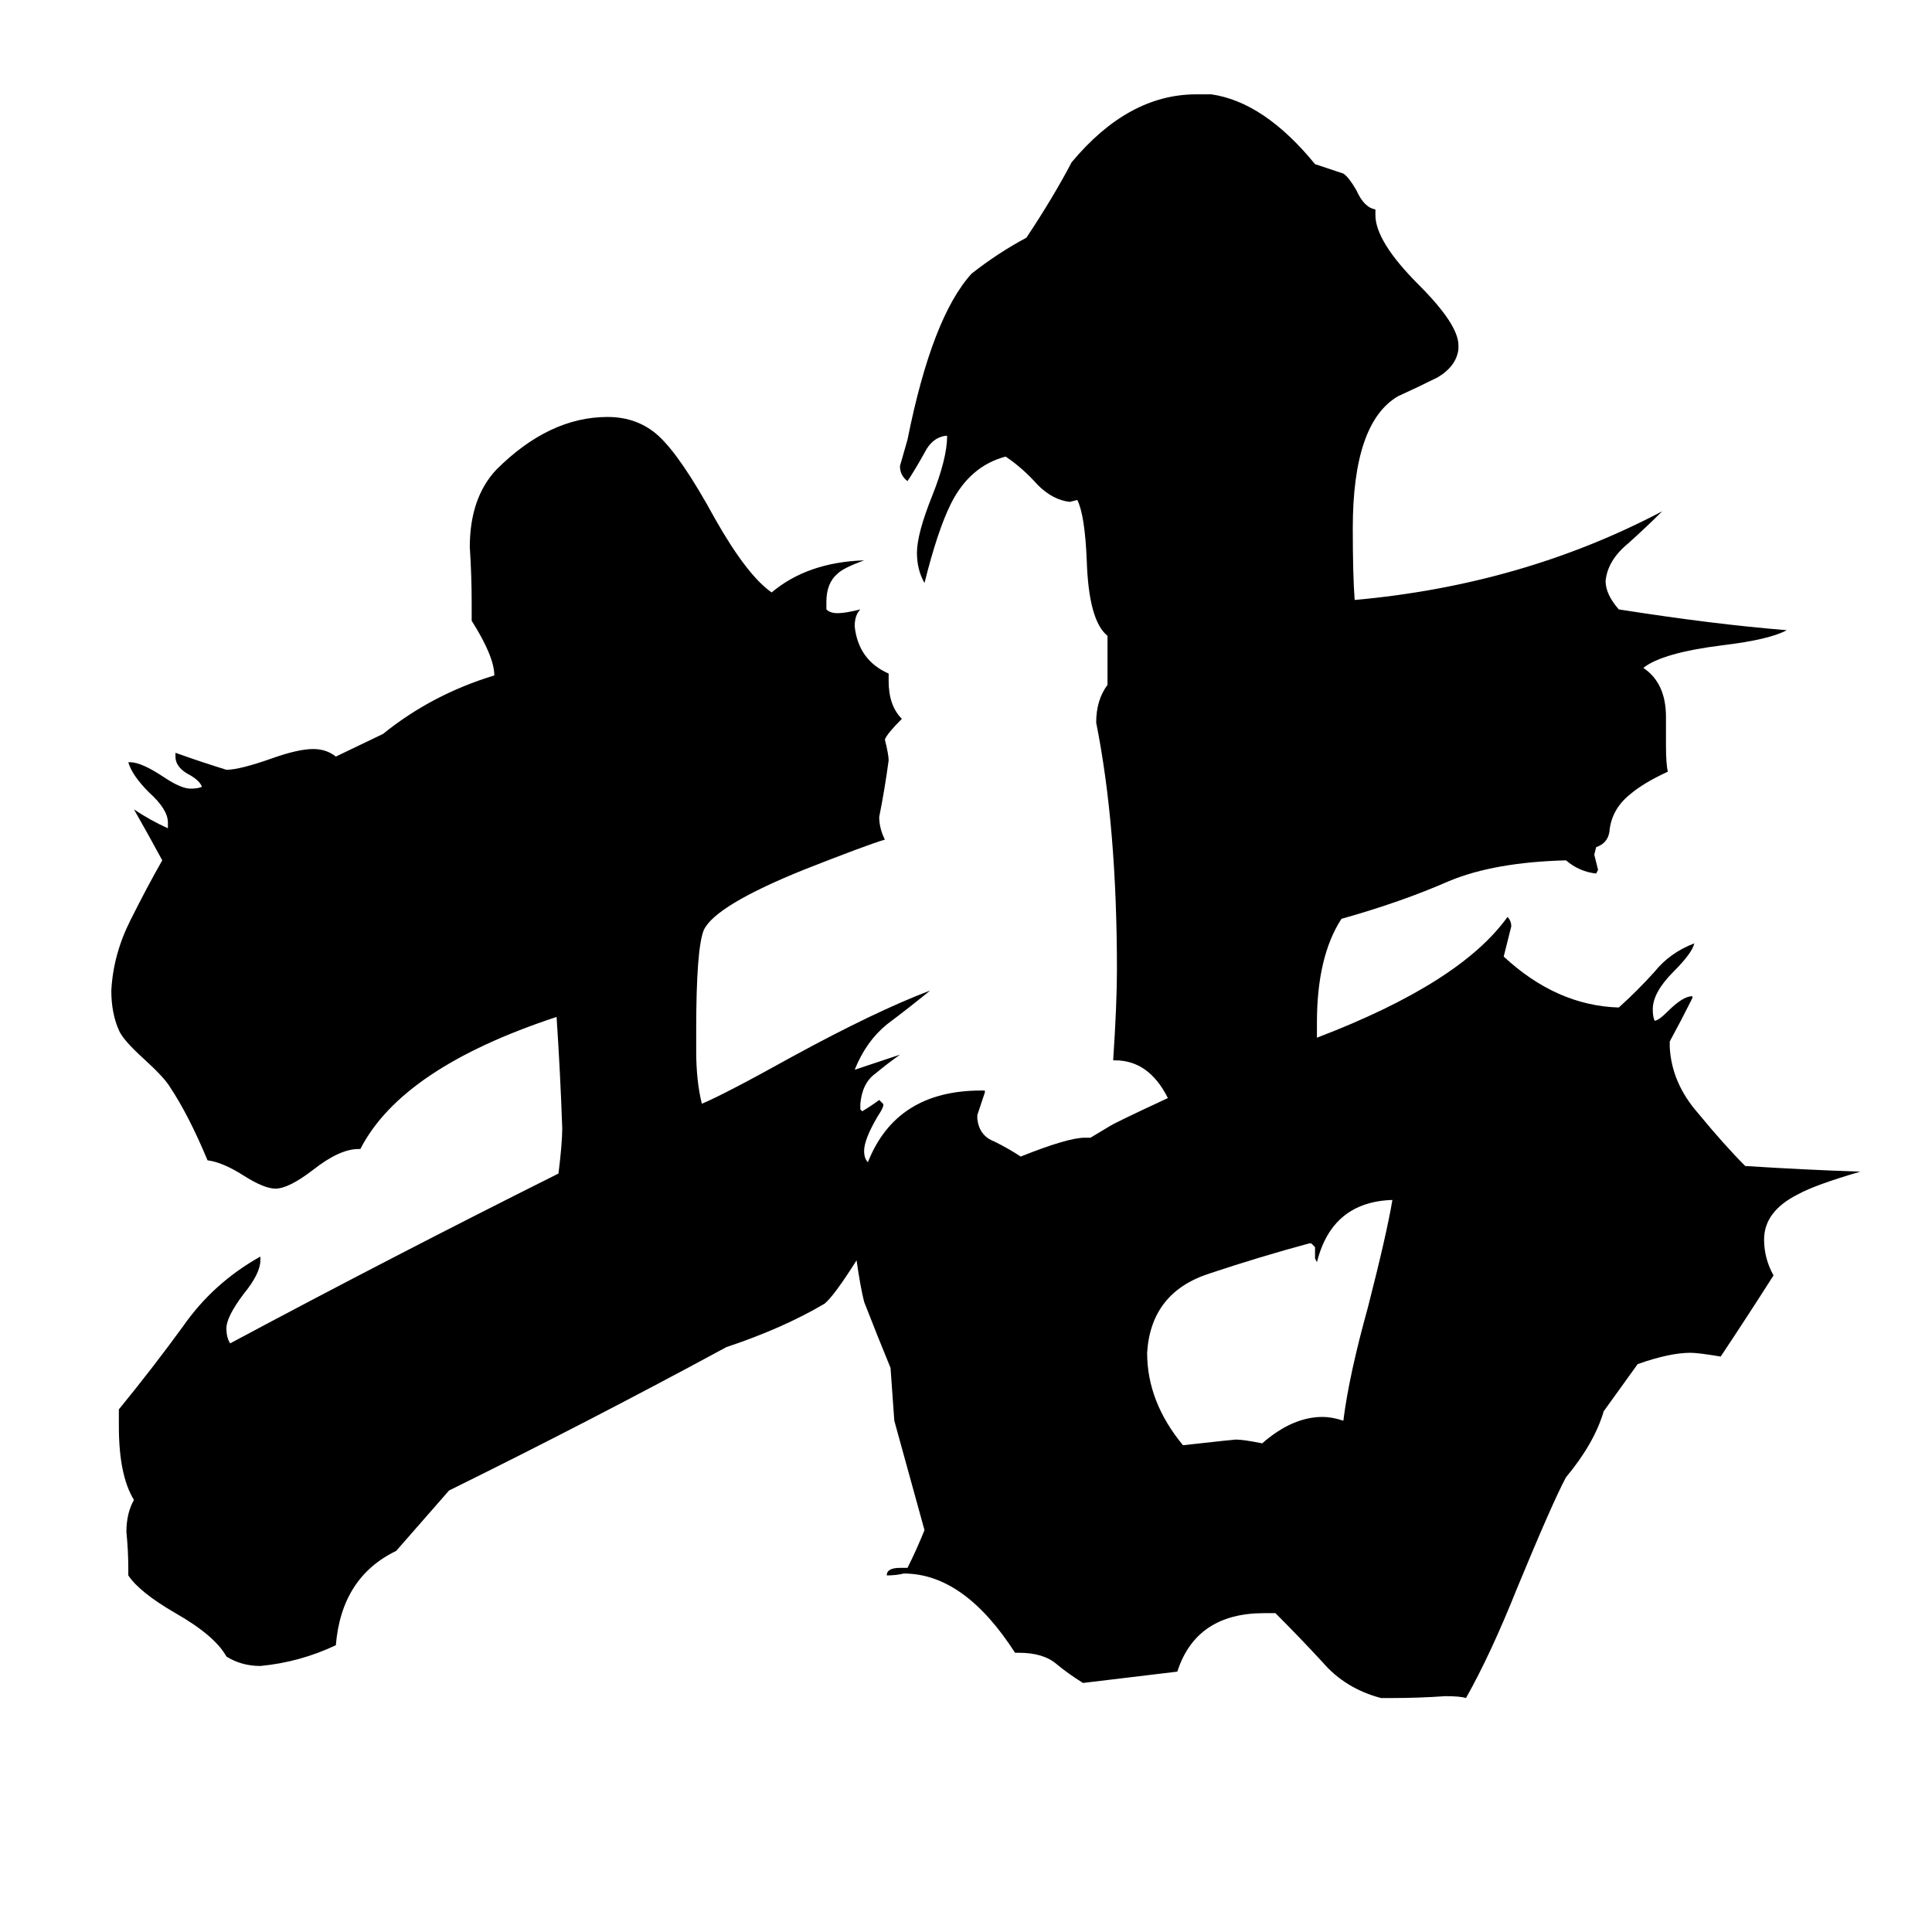 <svg xmlns="http://www.w3.org/2000/svg" viewBox="0 -800 1024 1024">
	<path fill="#000000" d="M738 -164Q706 -163 698 -131L697 -133Q697 -136 697 -139L695 -141H694Q668 -134 641 -125Q610 -115 608 -83Q608 -57 627 -34Q654 -37 655 -37Q659 -37 669 -35Q685 -49 701 -49Q706 -49 712 -47Q715 -71 725 -107Q735 -146 738 -164ZM460 -184Q475 -222 520 -222H522V-221Q520 -215 518 -209V-207Q519 -198 527 -195Q535 -191 541 -187Q566 -197 575 -197H578L588 -203Q591 -205 619 -218Q609 -238 591 -238H590Q592 -268 592 -286Q592 -362 581 -417Q581 -429 587 -437V-463Q577 -471 576 -503Q575 -527 571 -535L567 -534Q558 -535 550 -543Q542 -552 533 -558Q514 -553 504 -533Q497 -519 490 -491Q486 -498 486 -507Q486 -517 494 -537Q502 -557 502 -569H501Q494 -568 490 -560Q485 -551 481 -545Q477 -548 477 -553Q479 -560 481 -567Q494 -632 515 -655Q529 -666 544 -674Q558 -695 568 -714Q598 -750 634 -750H642Q670 -746 697 -713L712 -708Q715 -706 719 -699Q723 -690 729 -689V-686Q729 -672 752 -649Q773 -628 773 -617V-615Q772 -606 762 -600Q752 -595 741 -590Q717 -576 717 -520Q717 -495 718 -482Q807 -490 881 -529Q873 -521 863 -512Q852 -503 851 -492Q851 -485 858 -477Q909 -469 947 -466Q938 -461 913 -458Q881 -454 871 -446Q883 -438 883 -420V-405Q883 -395 884 -391Q871 -385 864 -379Q854 -371 853 -359Q852 -353 846 -351L845 -347Q846 -343 847 -339L846 -337Q837 -338 830 -344Q792 -343 768 -333Q743 -322 711 -313Q698 -293 698 -258V-250Q774 -279 799 -314Q801 -312 801 -309Q799 -301 797 -293Q825 -267 858 -266Q868 -275 877 -285Q885 -295 898 -300Q897 -295 887 -285Q876 -274 876 -265Q876 -261 877 -259Q879 -259 884 -264Q892 -272 897 -272V-271Q891 -259 885 -248V-245Q886 -226 900 -210Q914 -193 925 -182Q956 -180 986 -179Q962 -172 953 -167Q935 -158 935 -143Q935 -133 940 -124Q926 -102 912 -81Q900 -83 896 -83Q885 -83 868 -77L850 -52Q845 -35 830 -17Q823 -4 804 42Q790 77 777 100Q774 99 766 99Q752 100 737 100H732Q713 95 701 81Q689 68 676 55H670Q634 55 624 86Q599 89 574 92Q566 87 560 82Q553 76 540 76H538Q511 34 479 34Q475 35 470 35Q470 31 477 31H481Q486 21 490 11Q482 -18 474 -47Q473 -61 472 -75Q465 -92 458 -110Q456 -118 454 -132Q442 -113 437 -109Q415 -96 385 -86Q313 -47 238 -10L210 22Q181 36 178 72Q159 81 138 83Q128 83 120 78Q114 67 93 55Q74 44 68 35V31Q68 22 67 12Q67 2 71 -5Q63 -18 63 -44V-53Q81 -75 97 -97Q113 -120 138 -134V-132Q138 -125 129 -114Q120 -102 120 -96Q120 -91 122 -88Q208 -134 296 -178Q298 -194 298 -202Q297 -231 295 -261Q213 -234 191 -191H190Q180 -191 166 -180Q153 -170 146 -170Q140 -170 129 -177Q118 -184 110 -185Q100 -209 90 -224Q87 -229 76 -239Q65 -249 63 -254Q59 -263 59 -275Q60 -294 69 -312Q78 -330 86 -344Q79 -357 71 -371Q80 -365 89 -361V-364Q89 -371 79 -380Q70 -389 68 -396H69Q75 -396 87 -388Q96 -382 101 -382Q105 -382 107 -383Q106 -386 101 -389Q93 -393 93 -399V-401Q107 -396 120 -392Q127 -392 144 -398Q158 -403 166 -403Q173 -403 178 -399L203 -411Q229 -432 262 -442Q262 -452 250 -471V-480Q250 -495 249 -510Q249 -536 263 -551Q291 -579 322 -579Q338 -579 349 -569Q361 -558 379 -525Q396 -495 409 -486Q428 -502 458 -503Q447 -499 444 -496Q438 -491 438 -481V-477Q440 -475 444 -475Q448 -475 456 -477Q453 -474 453 -468Q455 -450 471 -443V-439Q471 -426 478 -419Q470 -411 469 -408Q471 -400 471 -397Q469 -382 466 -367Q466 -361 469 -355Q459 -352 426 -339Q379 -320 373 -307Q369 -297 369 -254V-243Q369 -227 372 -215Q384 -220 420 -240Q464 -264 493 -275Q482 -266 470 -257Q459 -248 453 -233Q465 -237 477 -241Q470 -236 464 -231Q457 -226 456 -215V-212L457 -211Q462 -214 466 -217L468 -215Q469 -214 465 -208Q458 -196 458 -190Q458 -186 460 -184Z"/>
</svg>
